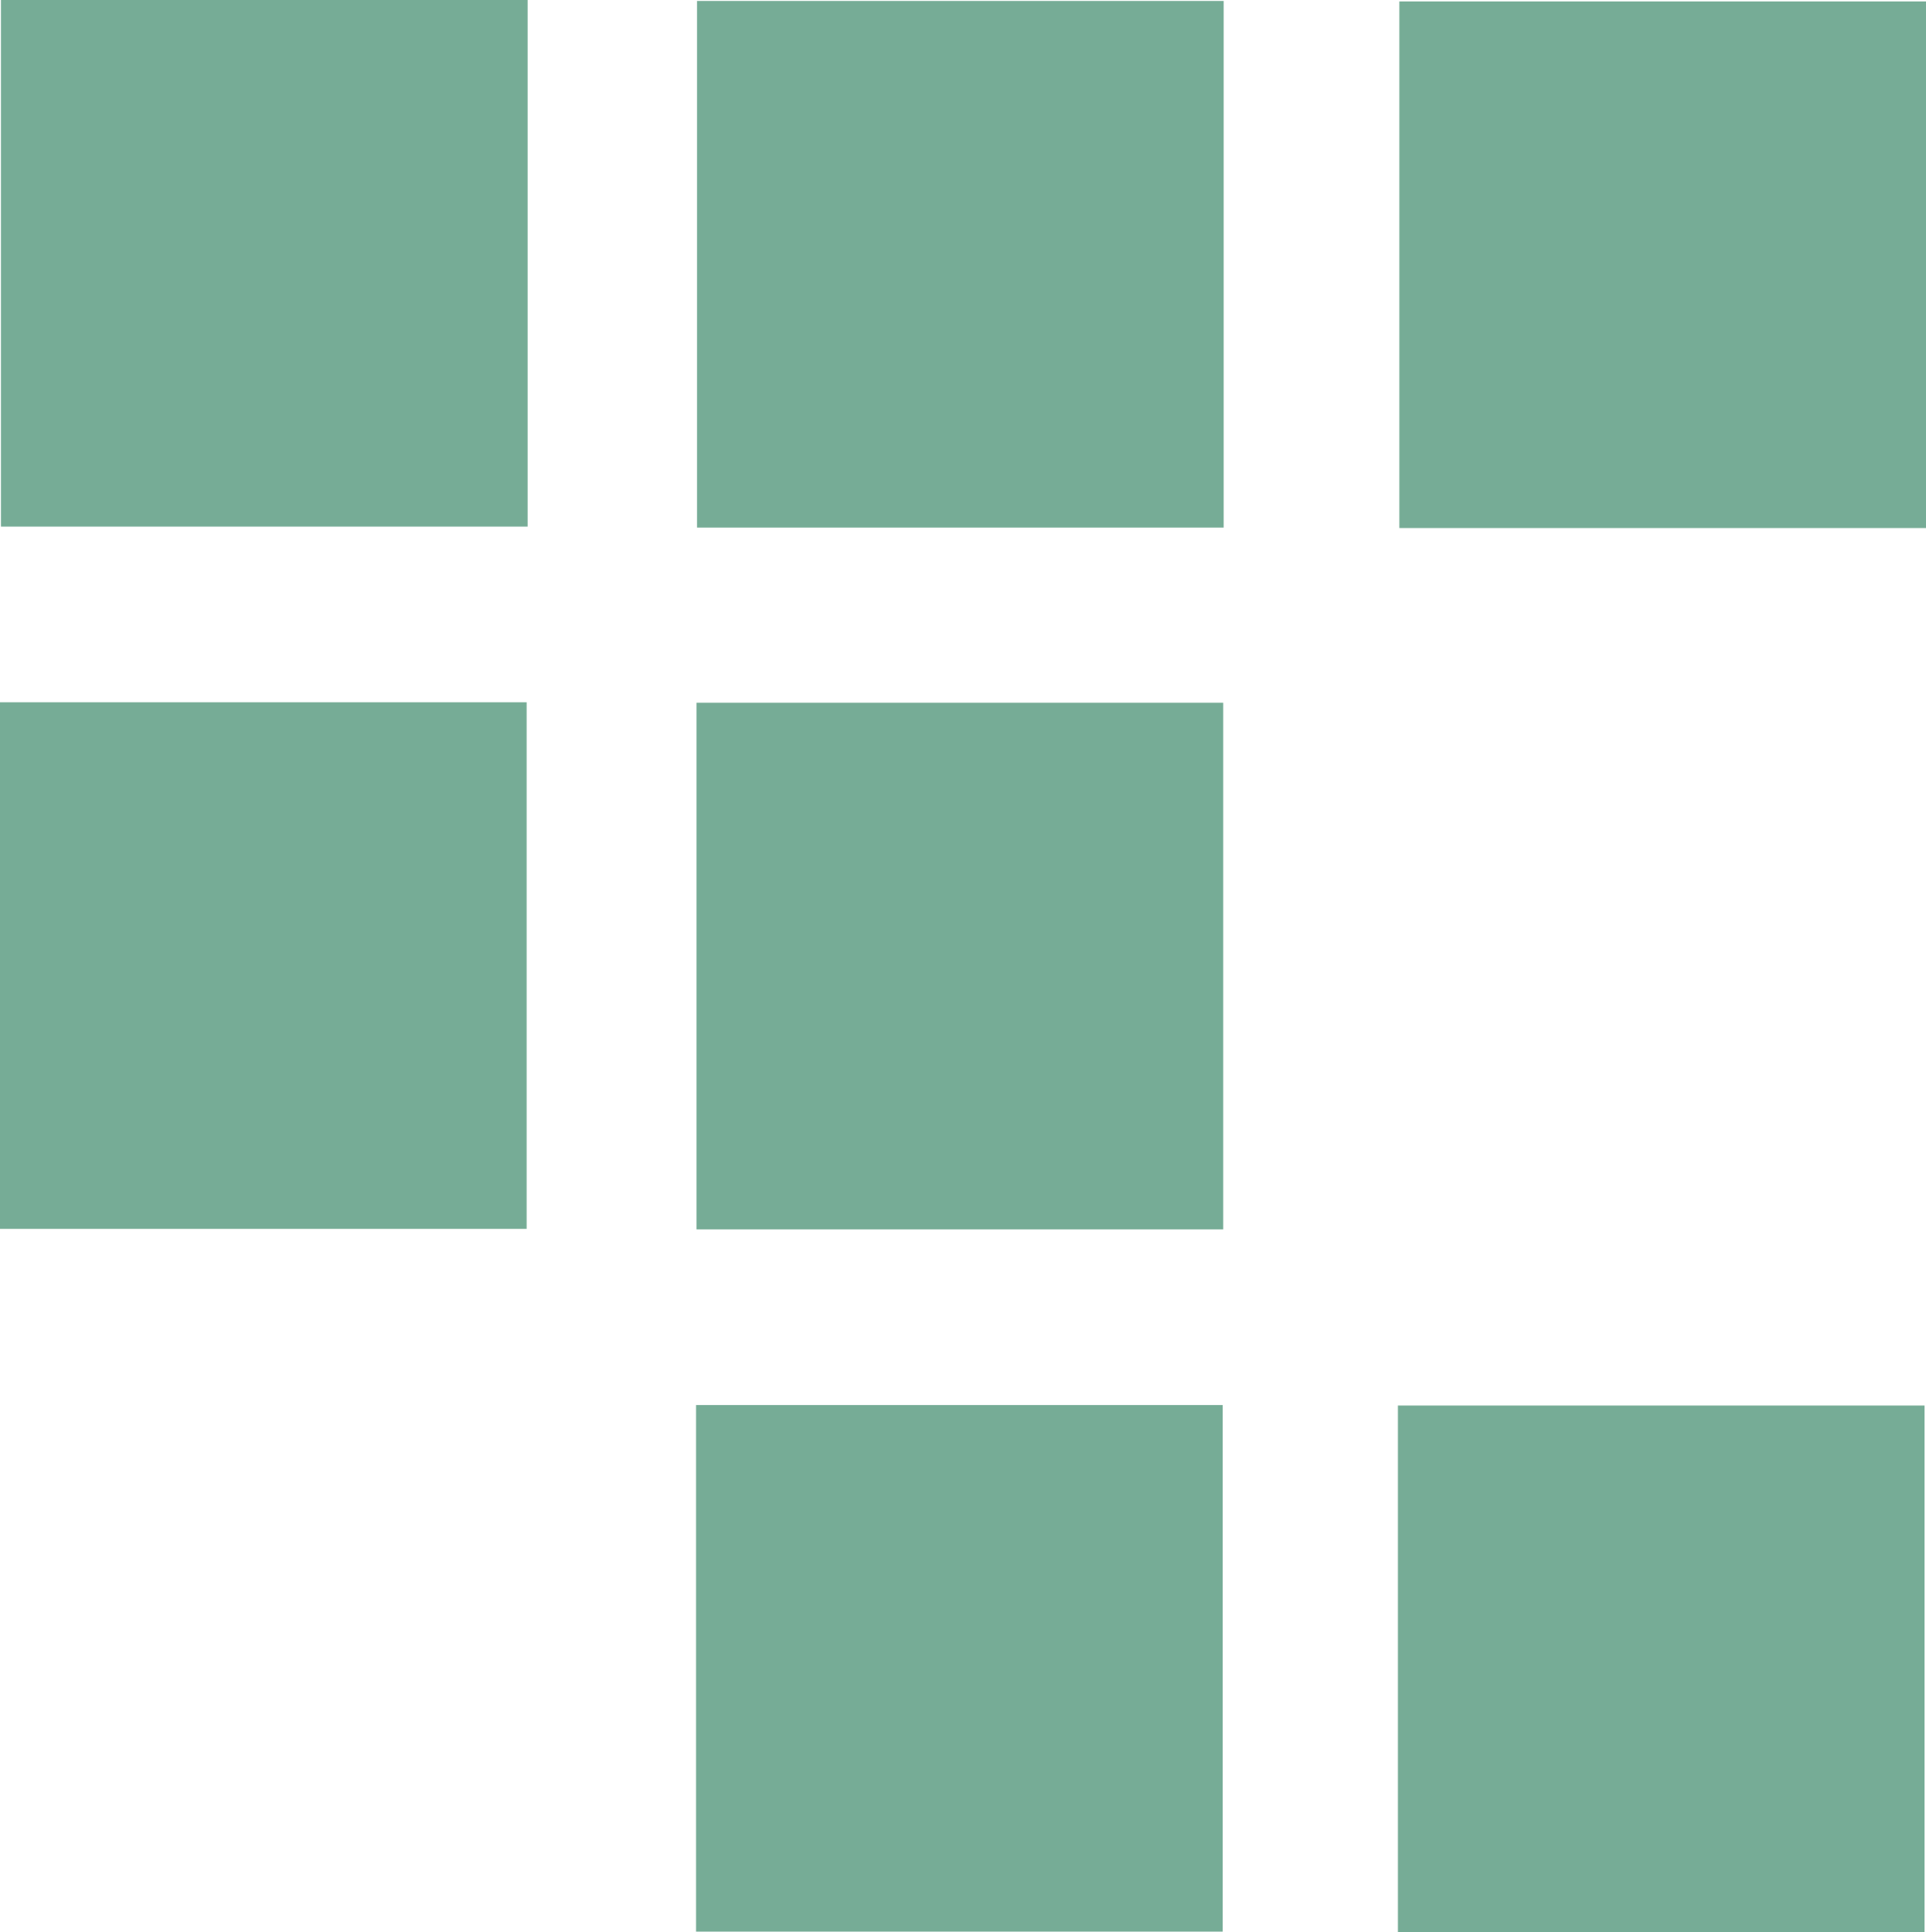 <svg xmlns="http://www.w3.org/2000/svg" id="Layer_1" data-name="Layer 1" viewBox="0 0 39.9 40.03"><defs><style>.cls-1{fill:#76ac96}</style></defs><title>3</title><rect width="10.91" height="10.91" x=".02" class="cls-1"/><rect width="10.91" height="10.91" y="14.55" class="cls-1"/><rect width="10.91" height="10.91" x="14.42" y="29.11" class="cls-1"/><rect width="10.91" height="10.91" x="28.96" y="29.12" class="cls-1"/><rect width="10.91" height="10.91" x="14.43" y="14.56" class="cls-1"/><rect width="10.91" height="10.91" x="14.44" y=".02" class="cls-1"/><rect width="10.91" height="10.91" x="28.99" y=".03" class="cls-1"/></svg>